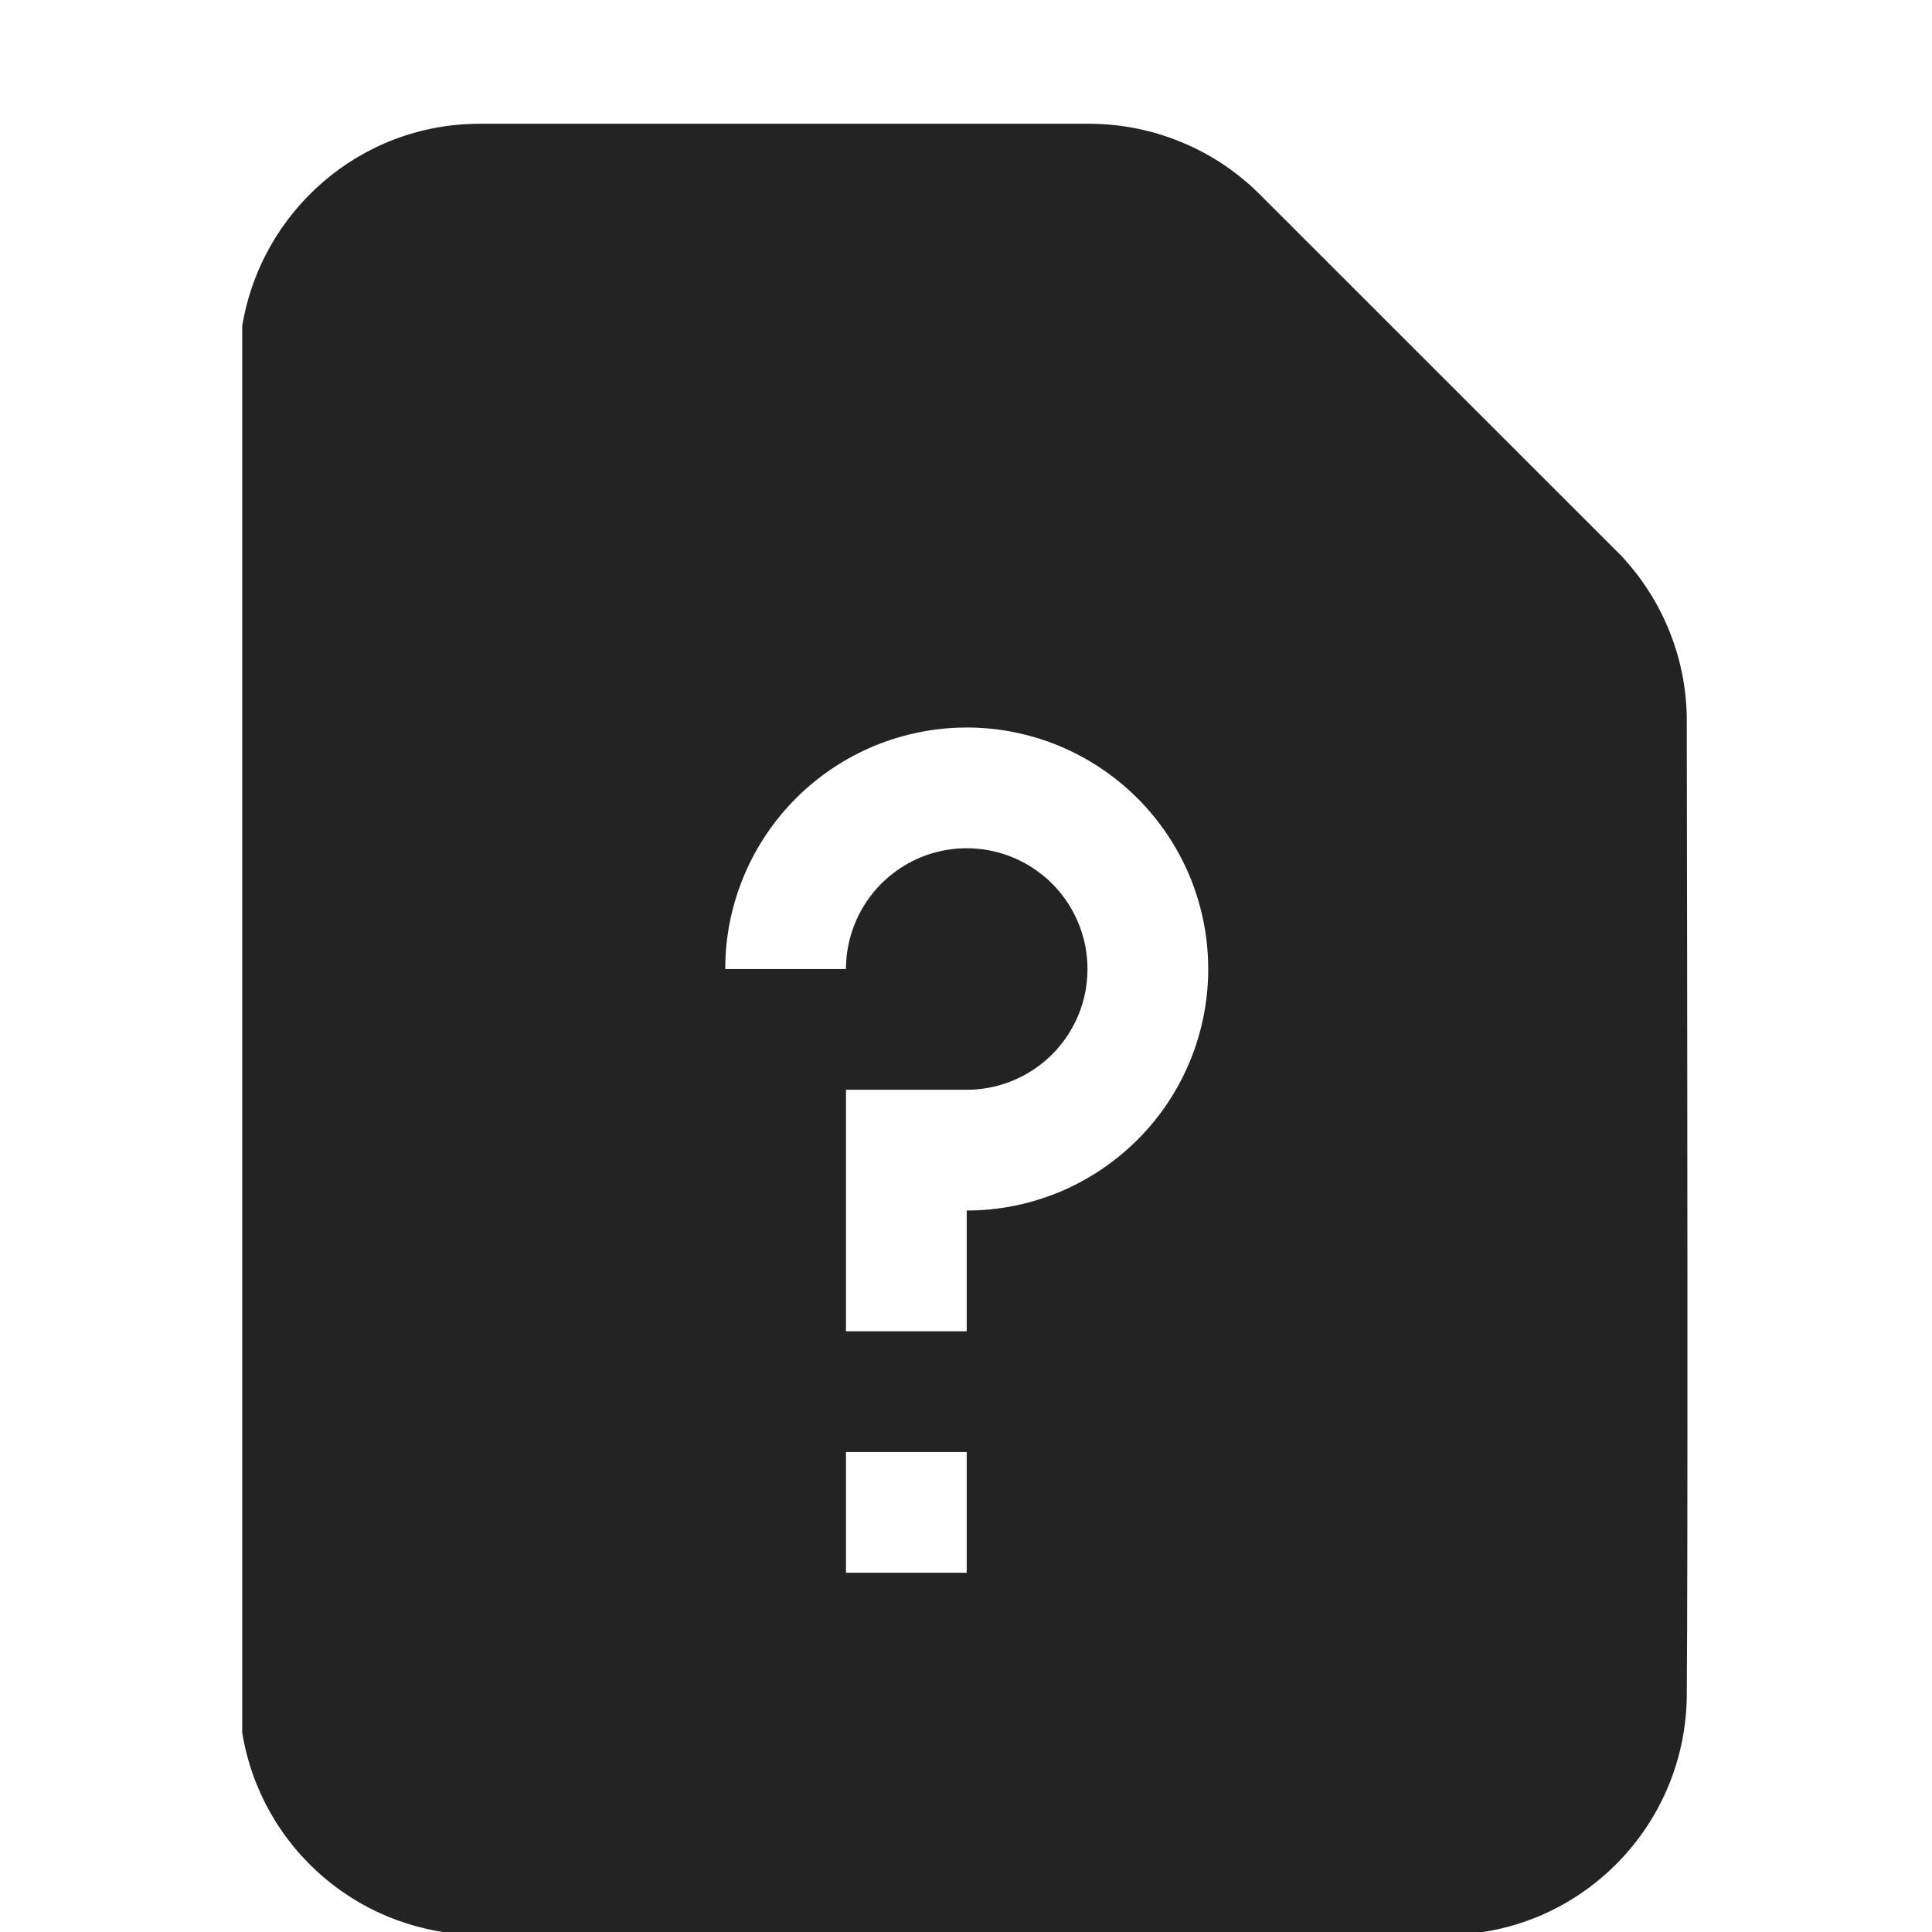 <svg width="16" height="16" viewBox="0 0 16 16" fill="none" xmlns="http://www.w3.org/2000/svg">
<g clip-path="url(#clip0_1527_4632)">
<path d="M0.003 0.015H16.003V16.015H0.003V0.015Z" fill="#808080" fill-opacity="0.00"/>
<path d="M3.973 1.025C2.98 1.025 2.163 1.751 2.006 2.699V14.35C2.082 14.817 2.322 15.242 2.682 15.548C3.042 15.855 3.5 16.023 3.973 16.024H11.973C13.063 16.024 13.947 15.15 13.969 14.064C13.979 12.971 13.974 8.642 13.969 5.934C13.96 5.436 13.764 4.96 13.422 4.598L10.453 1.63C10.267 1.439 10.044 1.286 9.798 1.183C9.552 1.079 9.287 1.025 9.02 1.025H3.973ZM8.006 6.025C8.269 6.025 8.529 6.077 8.771 6.177C9.014 6.278 9.234 6.425 9.42 6.611C9.606 6.797 9.753 7.017 9.854 7.26C9.954 7.502 10.006 7.762 10.006 8.025C10.006 8.288 9.954 8.548 9.854 8.79C9.753 9.033 9.606 9.254 9.42 9.439C9.234 9.625 9.014 9.772 8.771 9.873C8.529 9.973 8.269 10.025 8.006 10.025V11.025H7.006V9.025H8.006C8.204 9.025 8.397 8.966 8.562 8.856C8.726 8.747 8.854 8.59 8.93 8.408C9.006 8.225 9.025 8.024 8.987 7.83C8.948 7.636 8.853 7.458 8.713 7.318C8.573 7.178 8.395 7.083 8.201 7.044C8.007 7.006 7.806 7.025 7.623 7.101C7.441 7.177 7.284 7.305 7.175 7.469C7.065 7.634 7.006 7.827 7.006 8.025H6.006C6.006 7.495 6.217 6.986 6.592 6.611C6.967 6.236 7.476 6.025 8.006 6.025ZM7.006 12.025H8.006V13.025H7.006V12.025Z" fill="#232323"/>
</g>
<defs>
<clipPath id="clip0_1527_4632">
<rect width="16" height="16.01" fill="white" transform="translate(0 0.02)"/>
</clipPath>
</defs>
</svg>

